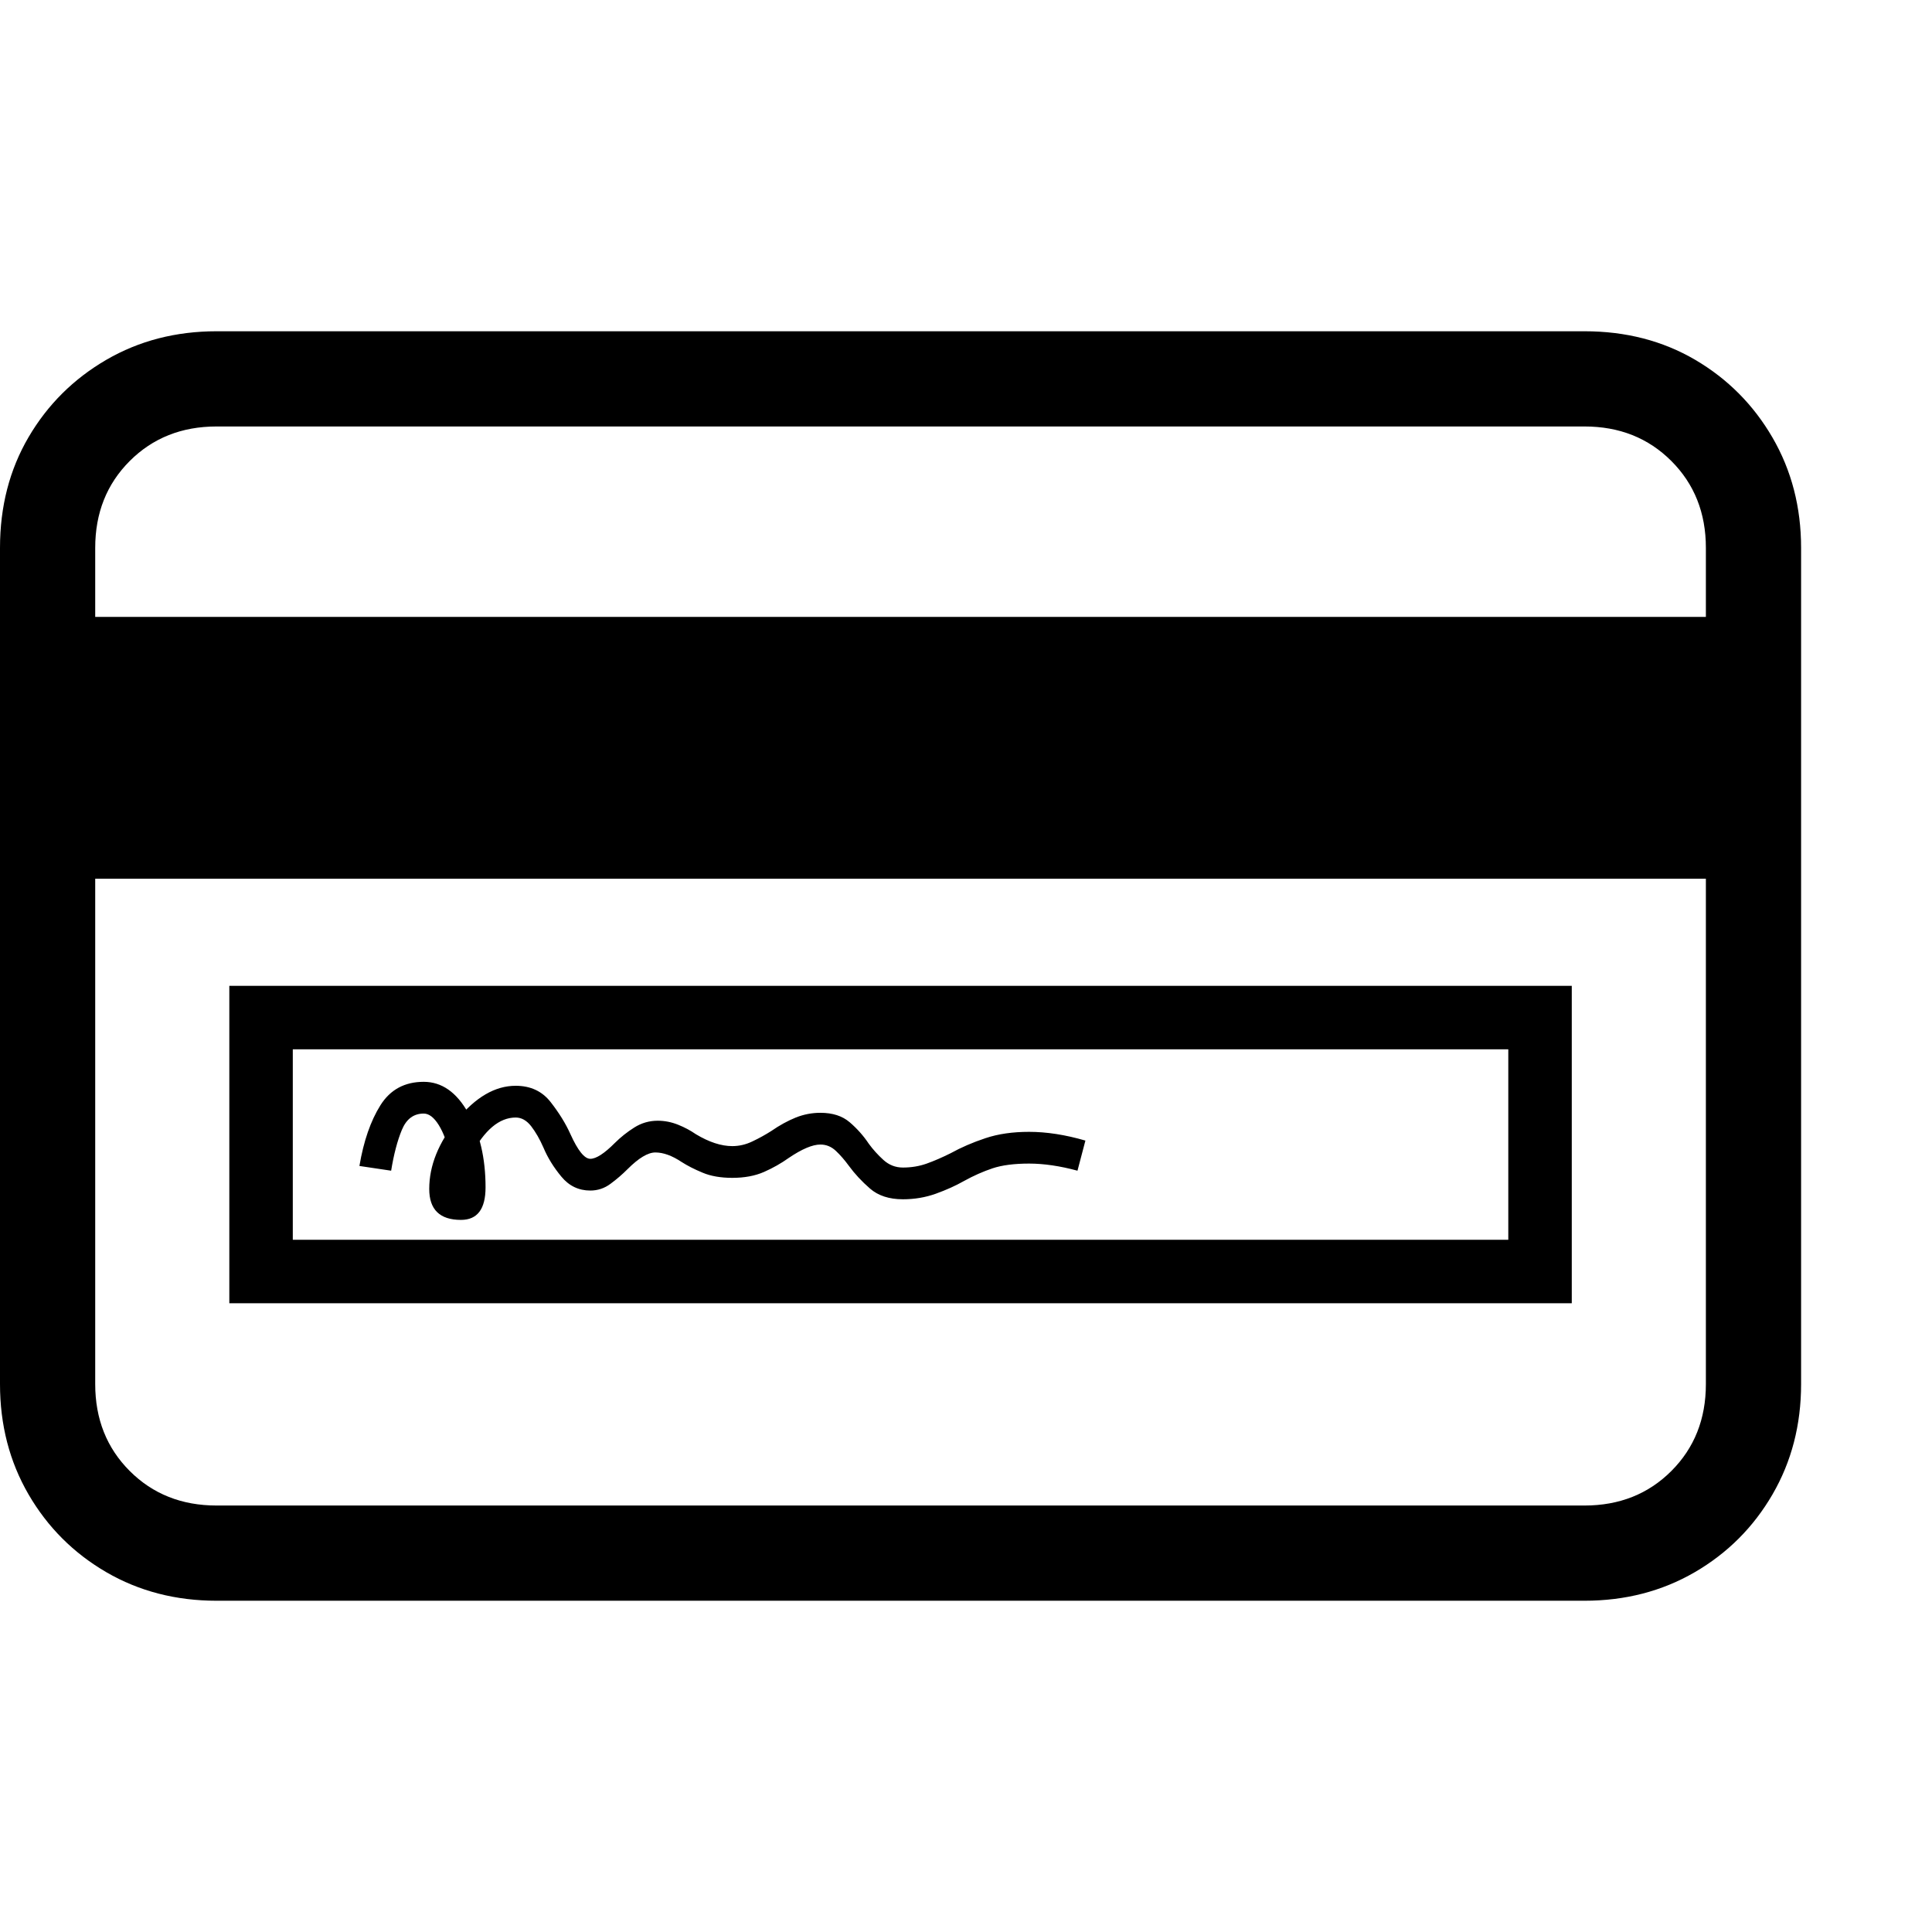 <svg version="1.1" xmlns="http://www.w3.org/2000/svg" width="256" height="256" viewBox="0 0 38.047 25.0">
  <defs>
    <style type="text/css" id="current-color-scheme">.ColorScheme-Text { color:#000000; }</style>
  </defs><path class="ColorScheme-Text" fill="currentColor" d="M4.266 25 C3.464 25 2.74 24.813 2.094 24.438 C1.448 24.062 0.938 23.552 0.562 22.906 C0.187 22.26 0 21.536 0 20.734 L0 4.266 C0 3.453 0.187 2.727 0.562 2.086 C0.938 1.445 1.448 0.938 2.094 0.562 C2.74 0.187 3.464 -0 4.266 -0 L31.203 -0 C32.016 -0 32.742 0.187 33.383 0.562 C34.023 0.938 34.531 1.448 34.906 2.094 C35.281 2.74 35.469 3.464 35.469 4.266 L35.469 20.734 C35.469 21.536 35.281 22.26 34.906 22.906 C34.531 23.552 34.021 24.062 33.375 24.438 C32.729 24.813 32.005 25 31.203 25 Z M4.266 23.125 L31.203 23.125 C31.891 23.125 32.461 22.898 32.914 22.445 C33.367 21.992 33.594 21.422 33.594 20.734 L33.594 4.266 C33.594 3.578 33.367 3.008 32.914 2.555 C32.461 2.102 31.891 1.875 31.203 1.875 L4.266 1.875 C3.578 1.875 3.008 2.102 2.555 2.555 C2.102 3.008 1.875 3.578 1.875 4.266 L1.875 20.734 C1.875 21.422 2.102 21.992 2.555 22.445 C3.008 22.898 3.578 23.125 4.266 23.125 Z M0.578 10.781 L0.578 5.625 L34.422 5.625 L34.422 10.781 Z M4.516 19.141 L4.516 12.891 L30.953 12.891 L30.953 19.141 Z M5.766 17.891 L29.703 17.891 L29.703 14.141 L5.766 14.141 Z M8.859 16.219 C8.807 15.979 8.734 15.784 8.641 15.633 C8.547 15.482 8.448 15.406 8.344 15.406 C8.146 15.406 8.003 15.513 7.914 15.727 C7.826 15.94 7.755 16.208 7.703 16.531 L7.078 16.438 C7.161 15.948 7.299 15.549 7.492 15.242 C7.685 14.935 7.969 14.781 8.344 14.781 C8.698 14.781 8.99 14.984 9.219 15.391 C9.448 15.797 9.562 16.286 9.562 16.859 C9.562 17.286 9.401 17.5 9.078 17.5 C8.661 17.5 8.453 17.297 8.453 16.891 C8.453 16.432 8.635 15.979 9 15.531 C9.365 15.083 9.75 14.859 10.156 14.859 C10.448 14.859 10.677 14.966 10.844 15.18 C11.01 15.393 11.141 15.604 11.234 15.812 C11.38 16.135 11.51 16.297 11.625 16.297 C11.74 16.297 11.901 16.193 12.109 15.984 C12.224 15.87 12.352 15.768 12.492 15.68 C12.633 15.591 12.786 15.547 12.953 15.547 C13.089 15.547 13.221 15.573 13.352 15.625 C13.482 15.677 13.599 15.74 13.703 15.812 C13.964 15.969 14.203 16.047 14.422 16.047 C14.557 16.047 14.69 16.016 14.82 15.953 C14.951 15.891 15.073 15.823 15.188 15.75 C15.354 15.635 15.516 15.547 15.672 15.484 C15.828 15.422 15.99 15.391 16.156 15.391 C16.396 15.391 16.589 15.453 16.734 15.578 C16.88 15.703 17.005 15.844 17.109 16 C17.193 16.115 17.289 16.221 17.398 16.32 C17.508 16.419 17.635 16.469 17.781 16.469 C17.948 16.469 18.104 16.443 18.25 16.391 C18.396 16.339 18.552 16.271 18.719 16.188 C18.927 16.073 19.156 15.974 19.406 15.891 C19.656 15.807 19.943 15.766 20.266 15.766 C20.609 15.766 20.979 15.823 21.375 15.938 L21.219 16.531 C20.875 16.438 20.557 16.391 20.266 16.391 C19.974 16.391 19.734 16.422 19.547 16.484 C19.359 16.547 19.172 16.63 18.984 16.734 C18.818 16.828 18.633 16.911 18.43 16.984 C18.227 17.057 18.01 17.094 17.781 17.094 C17.51 17.094 17.294 17.023 17.133 16.883 C16.971 16.742 16.833 16.594 16.719 16.438 C16.635 16.323 16.549 16.224 16.461 16.141 C16.372 16.057 16.271 16.016 16.156 16.016 C16 16.016 15.792 16.104 15.531 16.281 C15.385 16.385 15.224 16.477 15.047 16.555 C14.87 16.633 14.661 16.672 14.422 16.672 C14.193 16.672 13.997 16.638 13.836 16.57 C13.674 16.503 13.536 16.432 13.422 16.359 C13.234 16.234 13.063 16.172 12.906 16.172 C12.76 16.172 12.578 16.281 12.359 16.5 C12.255 16.604 12.143 16.701 12.023 16.789 C11.904 16.878 11.771 16.922 11.625 16.922 C11.396 16.922 11.206 16.831 11.055 16.648 C10.904 16.466 10.786 16.276 10.703 16.078 C10.63 15.911 10.549 15.771 10.461 15.656 C10.372 15.542 10.271 15.484 10.156 15.484 C9.833 15.484 9.542 15.729 9.281 16.219 Z M38.047 23.438" /></svg>